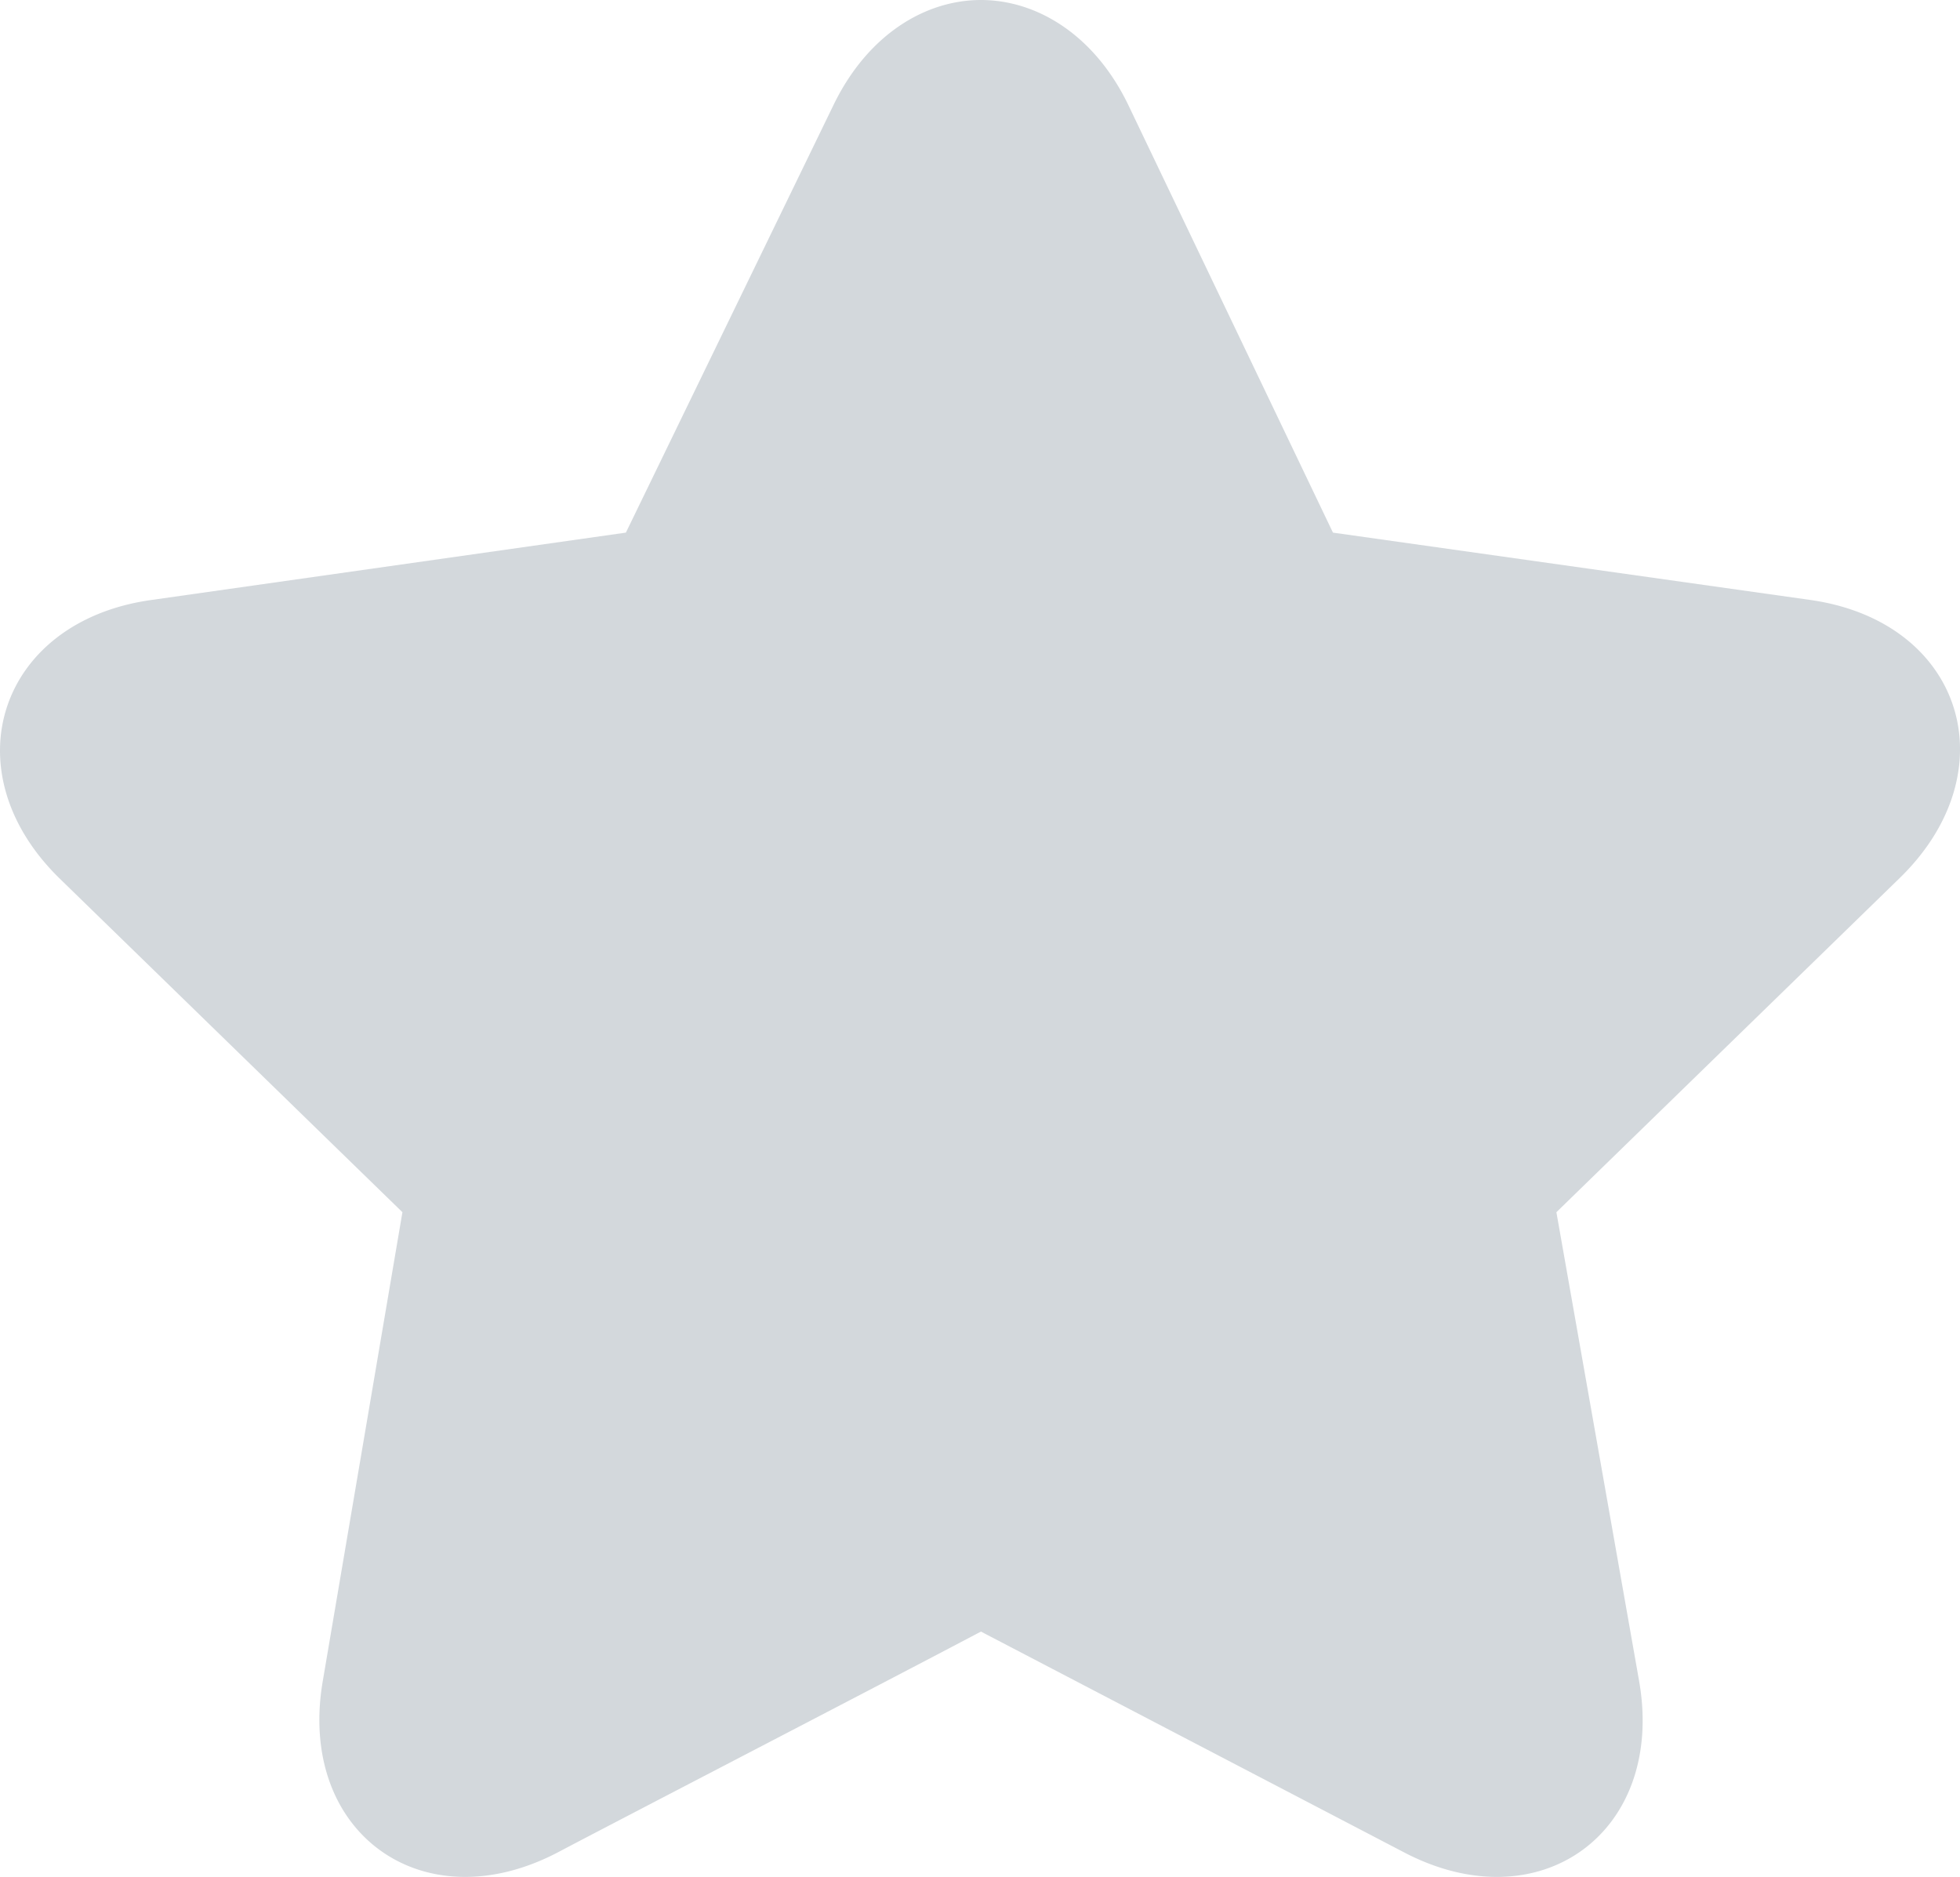 <svg xmlns="http://www.w3.org/2000/svg" width="100" height="95.755" viewBox="0 0 100 95.755">
  <g id="Group_10" data-name="Group 10" transform="translate(-70 -42)">
    <g id="Star-5" transform="translate(70 42)">
      <path id="Path_130" data-name="Path 130" d="M51.882,2.238c-2.855,0-5.77,1.775-7.5,5.31L33.766,29.411,9.56,32.847C1.775,33.93-.747,41.567,4.875,47.057l17.49,17.025-4.06,23.895c-1.337,7.735,5.078,12.41,12.025,8.745,2.684-1.42,16.485-8.57,21.551-11.245L73.432,96.722c6.955,3.665,13.39-1.005,12.025-8.745L81.241,64.082,98.732,47.057c5.648-5.47,3.256-13.1-4.529-14.21L69.841,29.411,59.377,7.548C57.654,4.012,54.736,2.24,51.882,2.238Zm0,12.962L62.188,36.283a4.811,4.811,0,0,0,3.748,2.655l23.426,3.434-17.022,16.4a4.812,4.812,0,0,0-1.406,4.37l4.061,23.115L54.224,75.327a5.038,5.038,0,0,0-4.685,0c-2.591,1.365-15.258,8.02-20.771,10.93l3.9-22.955a5.184,5.184,0,0,0-1.405-4.53L14.4,42.372,37.67,39.094a5.231,5.231,0,0,0,3.9-2.811Z" transform="translate(-1.833 -2.238)" fill="#d3d8dc"/>
      <path id="Path_131" data-name="Path 131" d="M46.362,4.614,57.97,28.359a5.419,5.419,0,0,0,4.222,2.99l26.383,3.867L69.4,53.686a5.419,5.419,0,0,0-1.583,4.922l4.573,26.033L49,72.331a5.678,5.678,0,0,0-5.276,0c-2.919,1.538-17.184,9.033-23.393,12.31l4.4-25.853a5.839,5.839,0,0,0-1.583-5.1l-19-18.47,26.206-3.692a5.892,5.892,0,0,0,4.4-3.166Z" transform="translate(3.748 3.854)" fill="#d3d8dc"/>
    </g>
  </g>
</svg>

